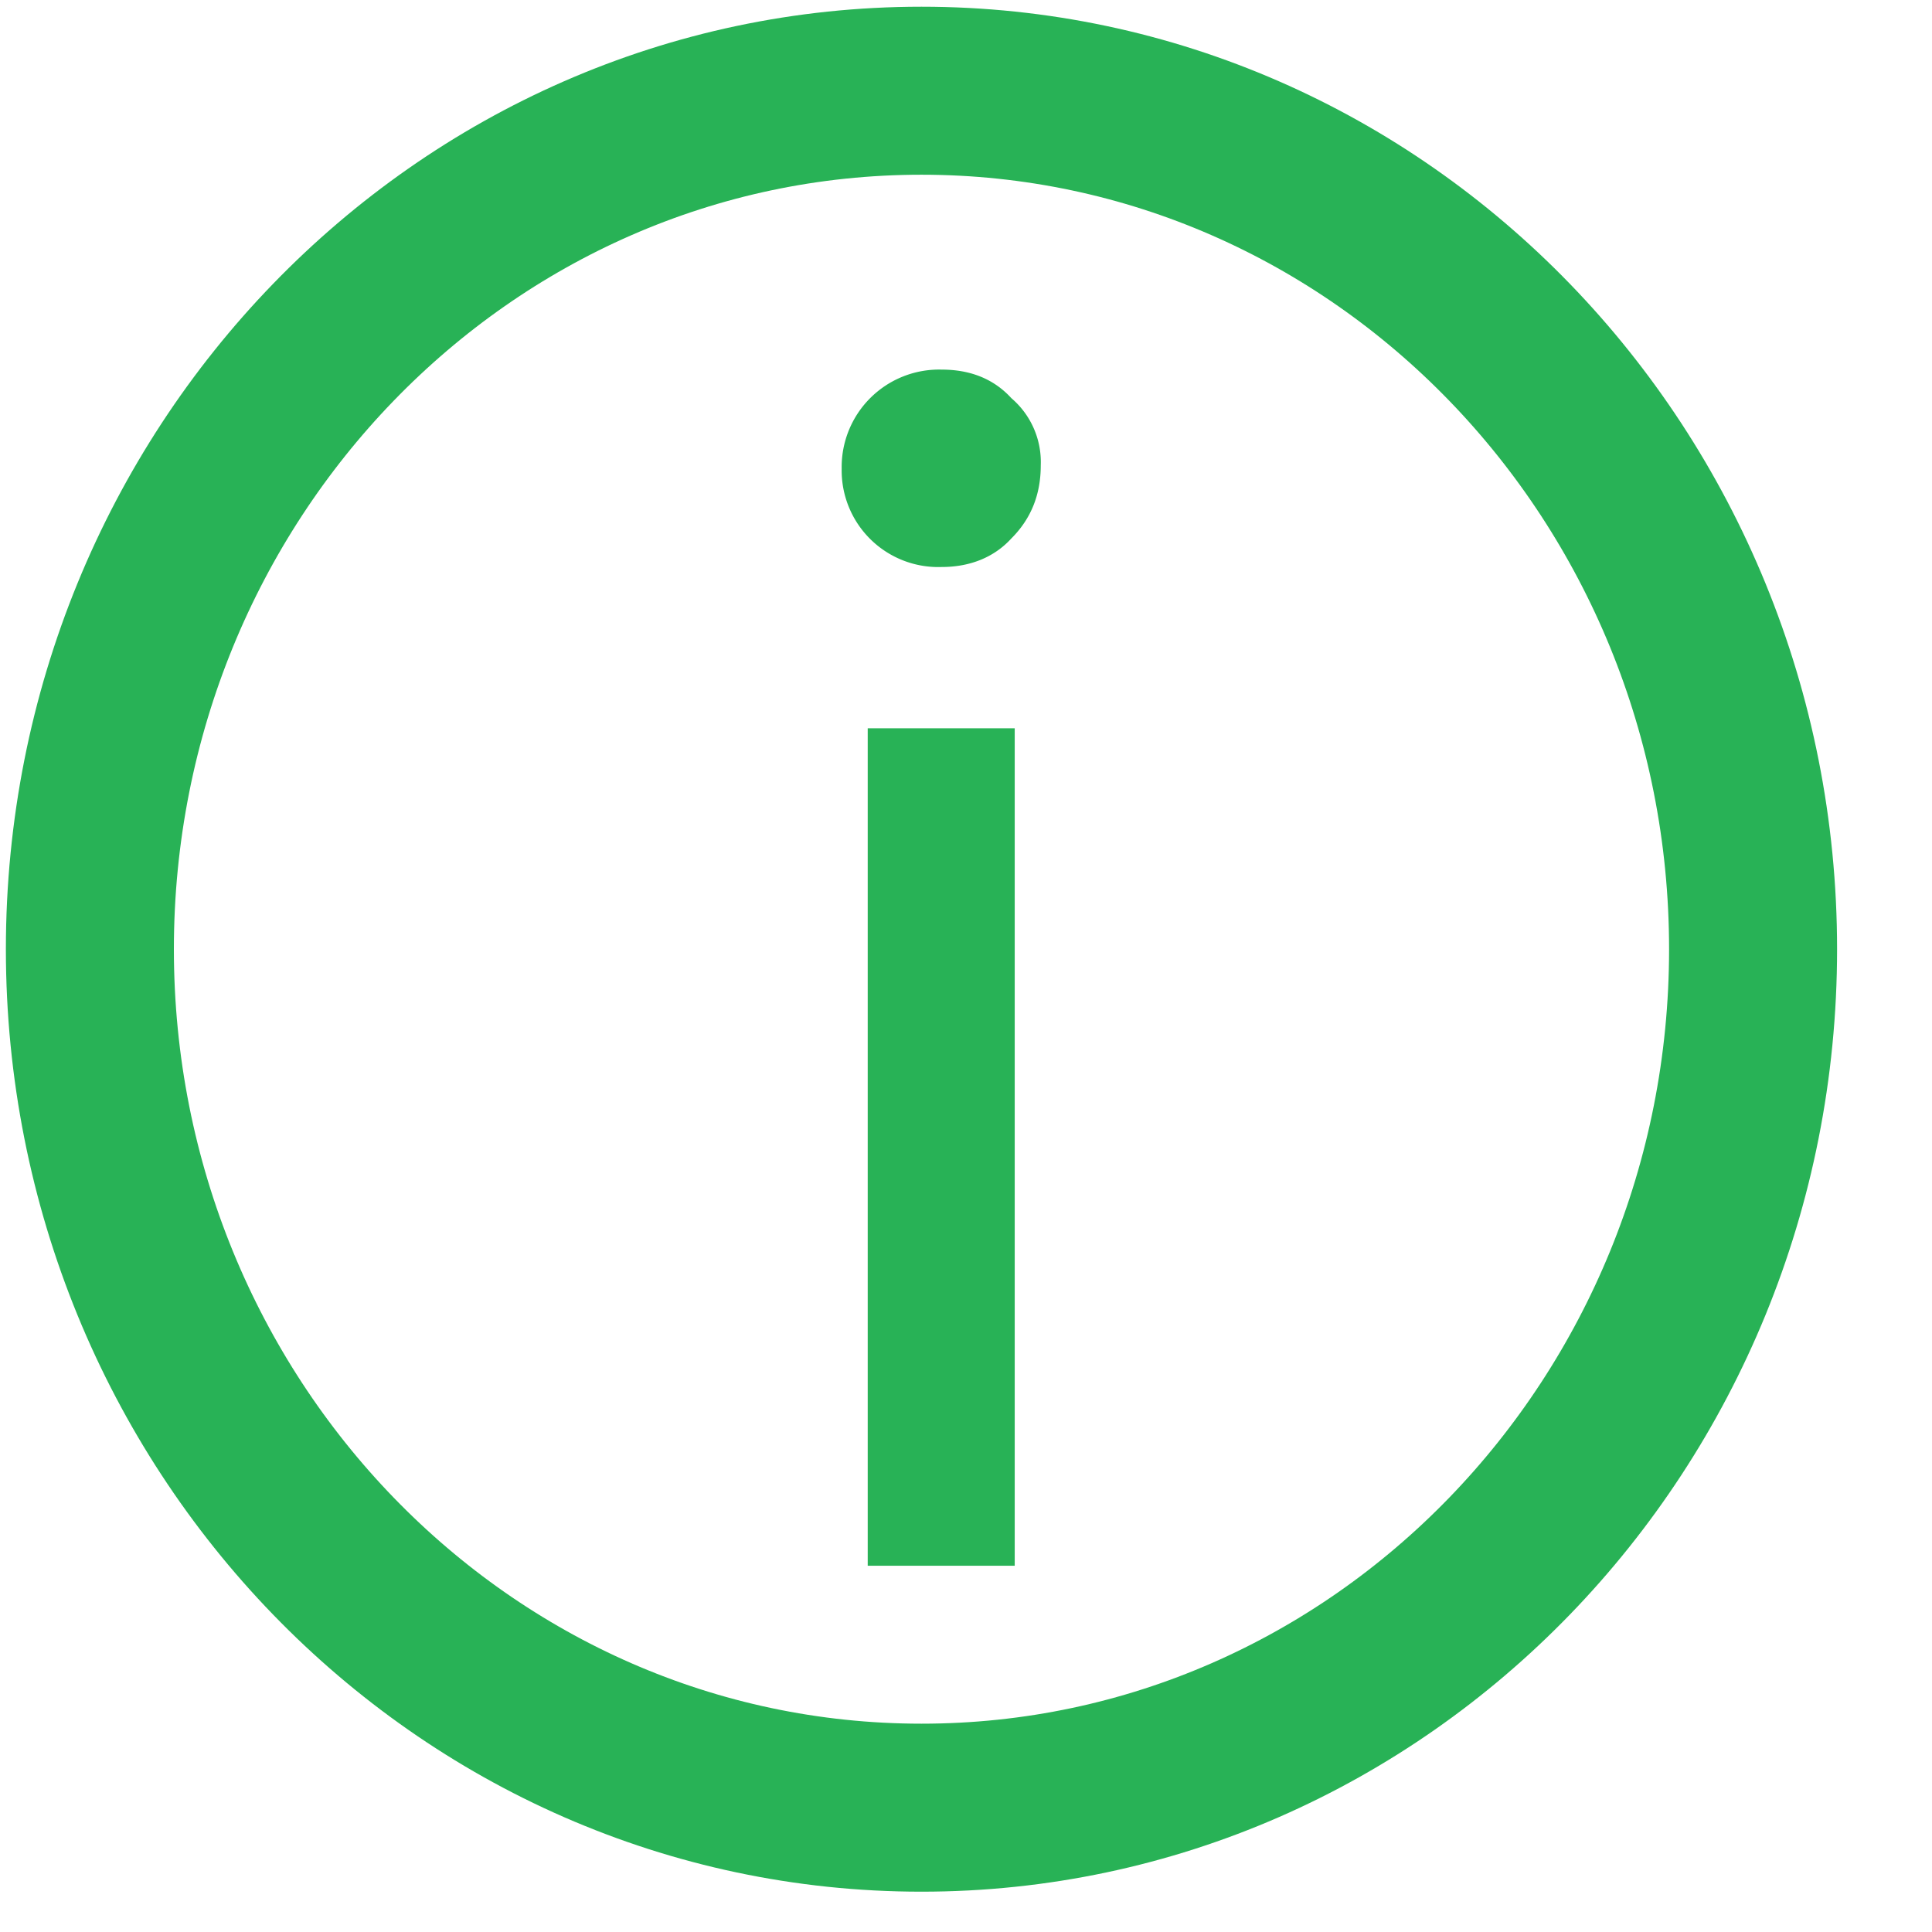 <svg width="23" height="23" fill="none" xmlns="http://www.w3.org/2000/svg">
  <path d="M20.87 11.3c0 5.64-4.43 10.22-9.9 10.22-5.47 0-9.9-4.58-9.9-10.22 0-5.64 4.43-10.22 9.9-10.22 5.47 0 9.9 4.58 9.9 10.22Z" stroke="#28B256" stroke-width="2"/>
  <path d="M10.33 8.67h1.75v9.97h-1.75V8.67Zm.88-1.92a1.15 1.15 0 0 1-1.19-1.17 1.16 1.16 0 0 1 1.19-1.18c.34 0 .62.11.83.34a1 1 0 0 1 .35.8c0 .34-.11.63-.35.87-.21.23-.5.34-.83.34Z" fill="#28B256"/>
</svg>